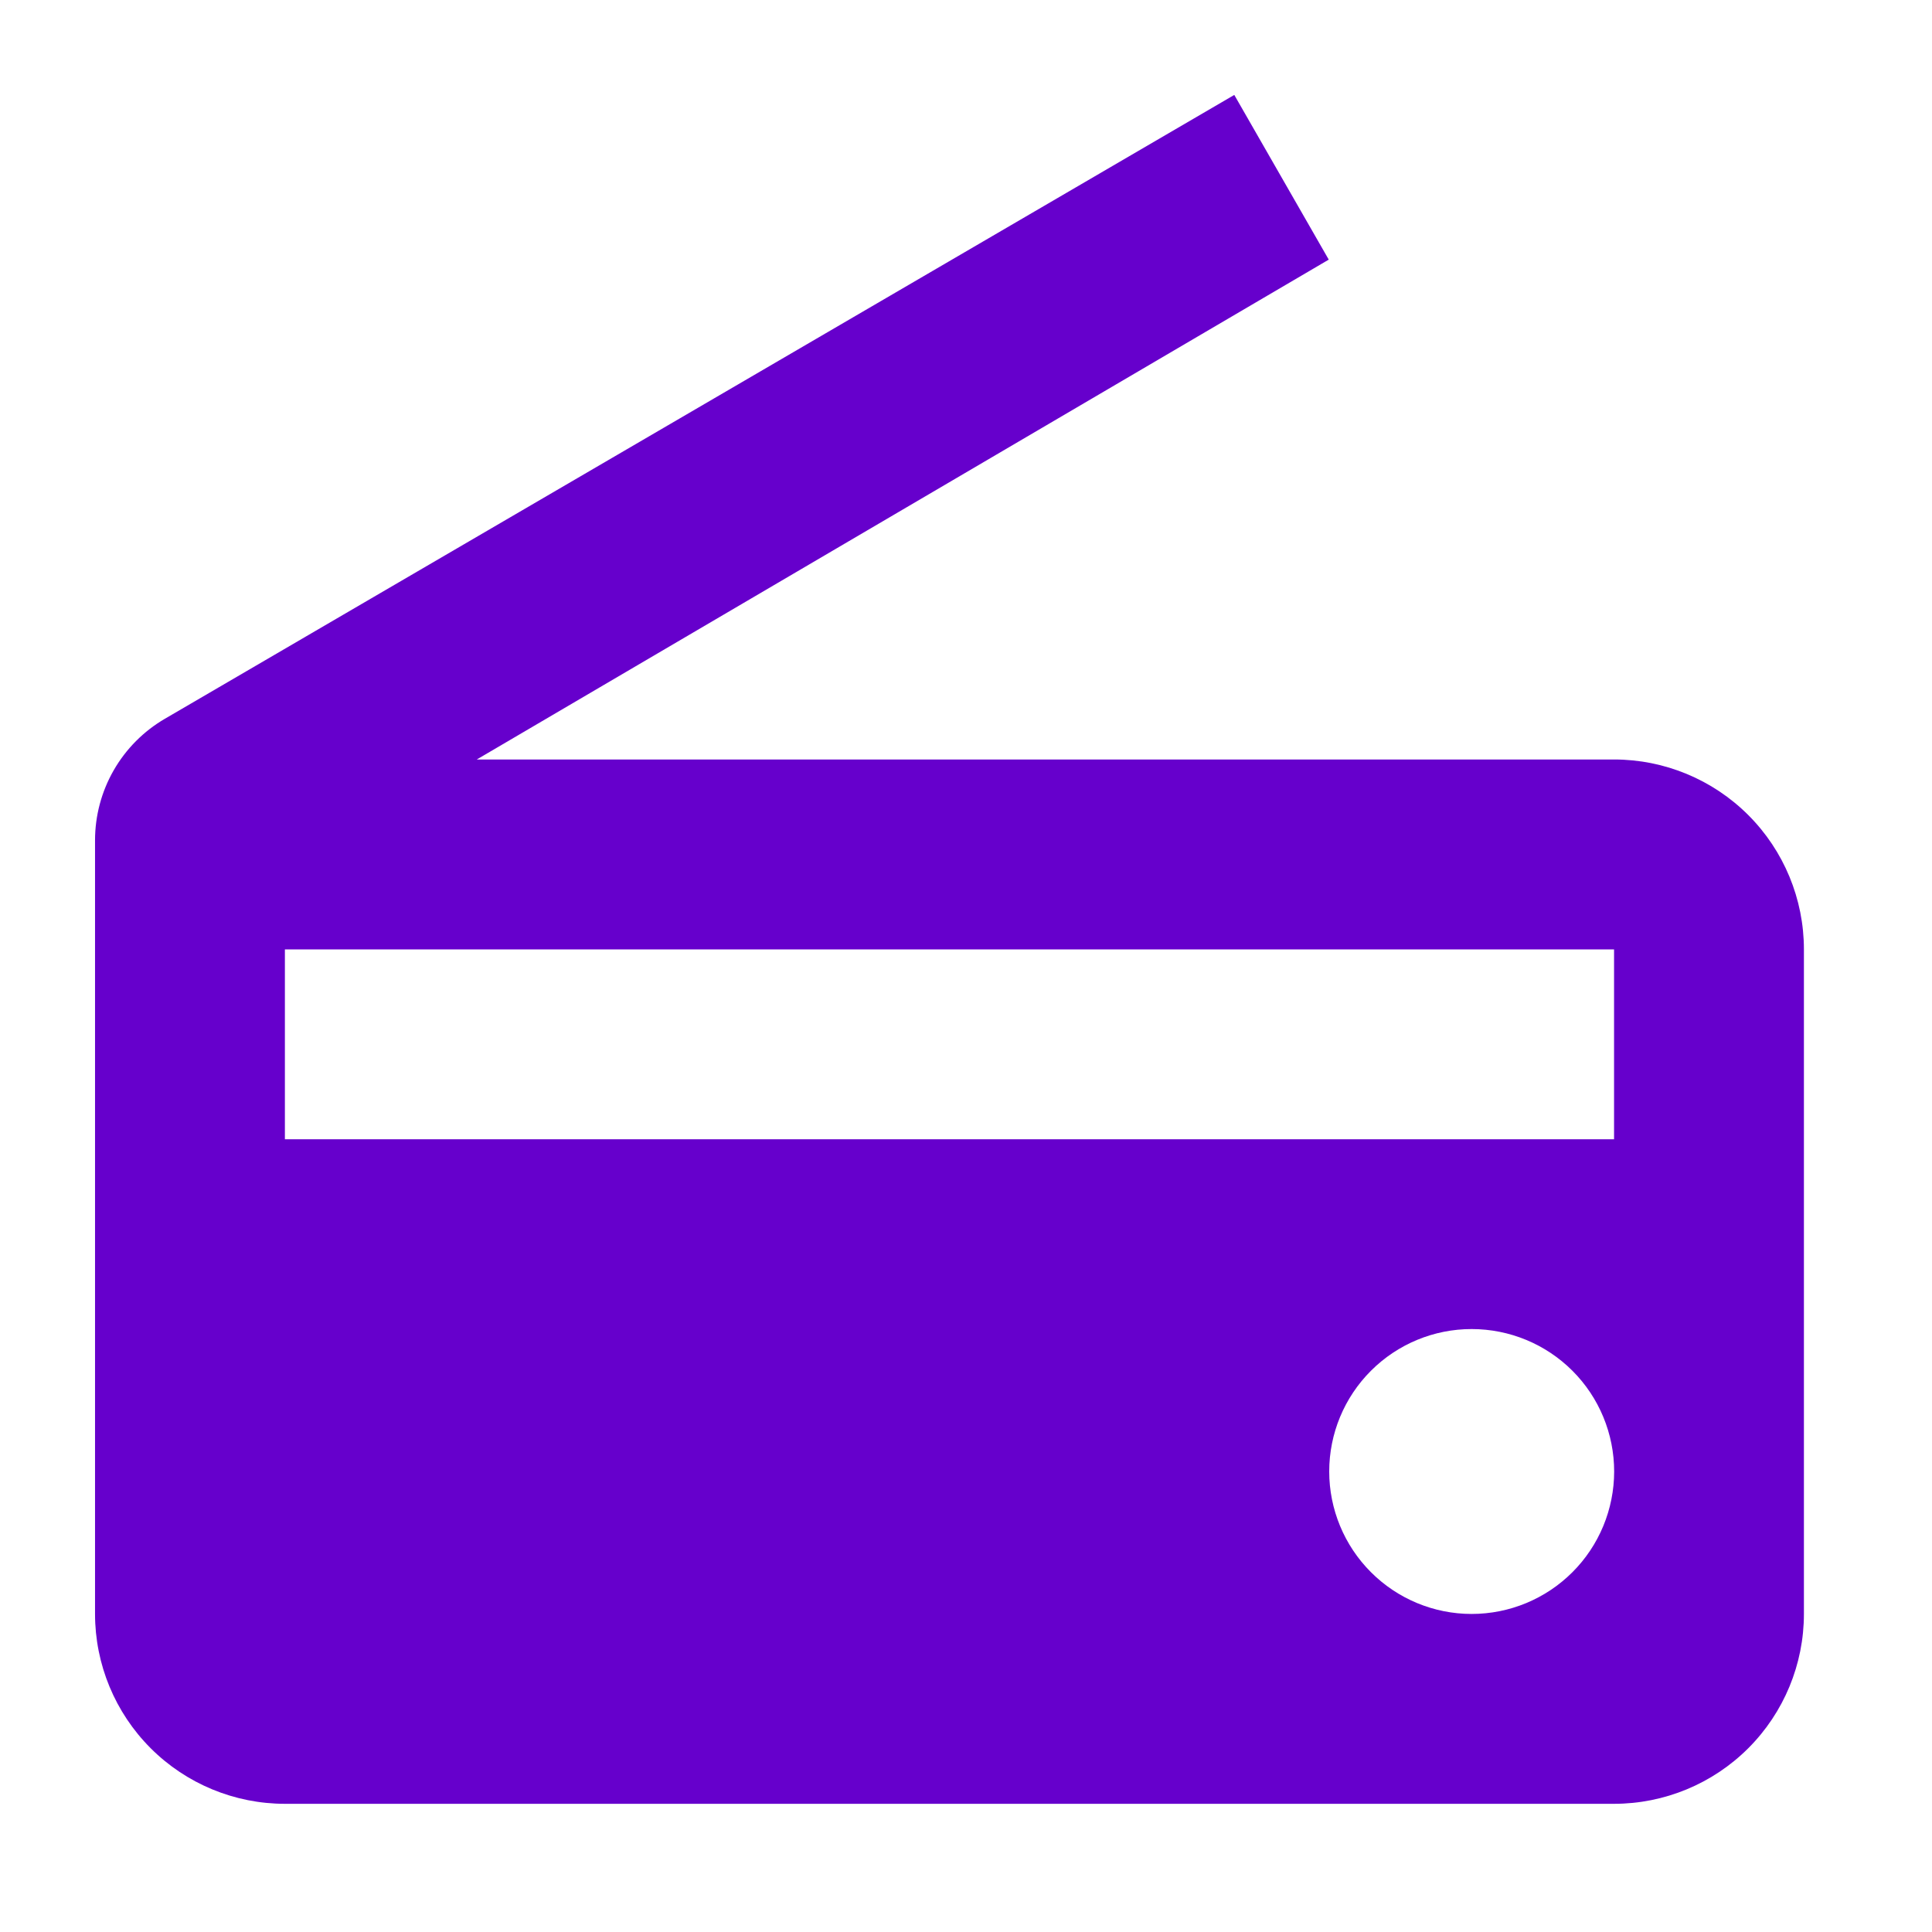 <svg width="37" height="37" viewBox="0 0 37 37" fill="none" xmlns="http://www.w3.org/2000/svg">
<path d="M30.911 14.545H9.131L25.447 4.972L23.638 1.818L3.158 13.765C2.751 14.002 2.413 14.342 2.178 14.751C1.943 15.16 1.82 15.623 1.82 16.094V30.909C1.82 31.873 2.203 32.798 2.885 33.48C3.567 34.162 4.492 34.545 5.456 34.545H30.911C31.875 34.545 32.8 34.162 33.482 33.48C34.164 32.798 34.547 31.873 34.547 30.909V18.182C34.547 17.217 34.164 16.292 33.482 15.61C32.8 14.928 31.875 14.545 30.911 14.545ZM28.183 30.909C27.46 30.909 26.766 30.621 26.255 30.109C25.743 29.597 25.456 28.903 25.456 28.18C25.456 27.456 25.744 26.762 26.256 26.251C26.768 25.739 27.462 25.452 28.185 25.453C28.909 25.453 29.603 25.741 30.114 26.252C30.626 26.764 30.913 27.458 30.913 28.182C30.912 28.905 30.625 29.599 30.113 30.11C29.601 30.622 28.907 30.909 28.183 30.909ZM30.911 21.818H5.456V18.182H30.911V21.818Z" fill="#6600CC"/>
</svg>
